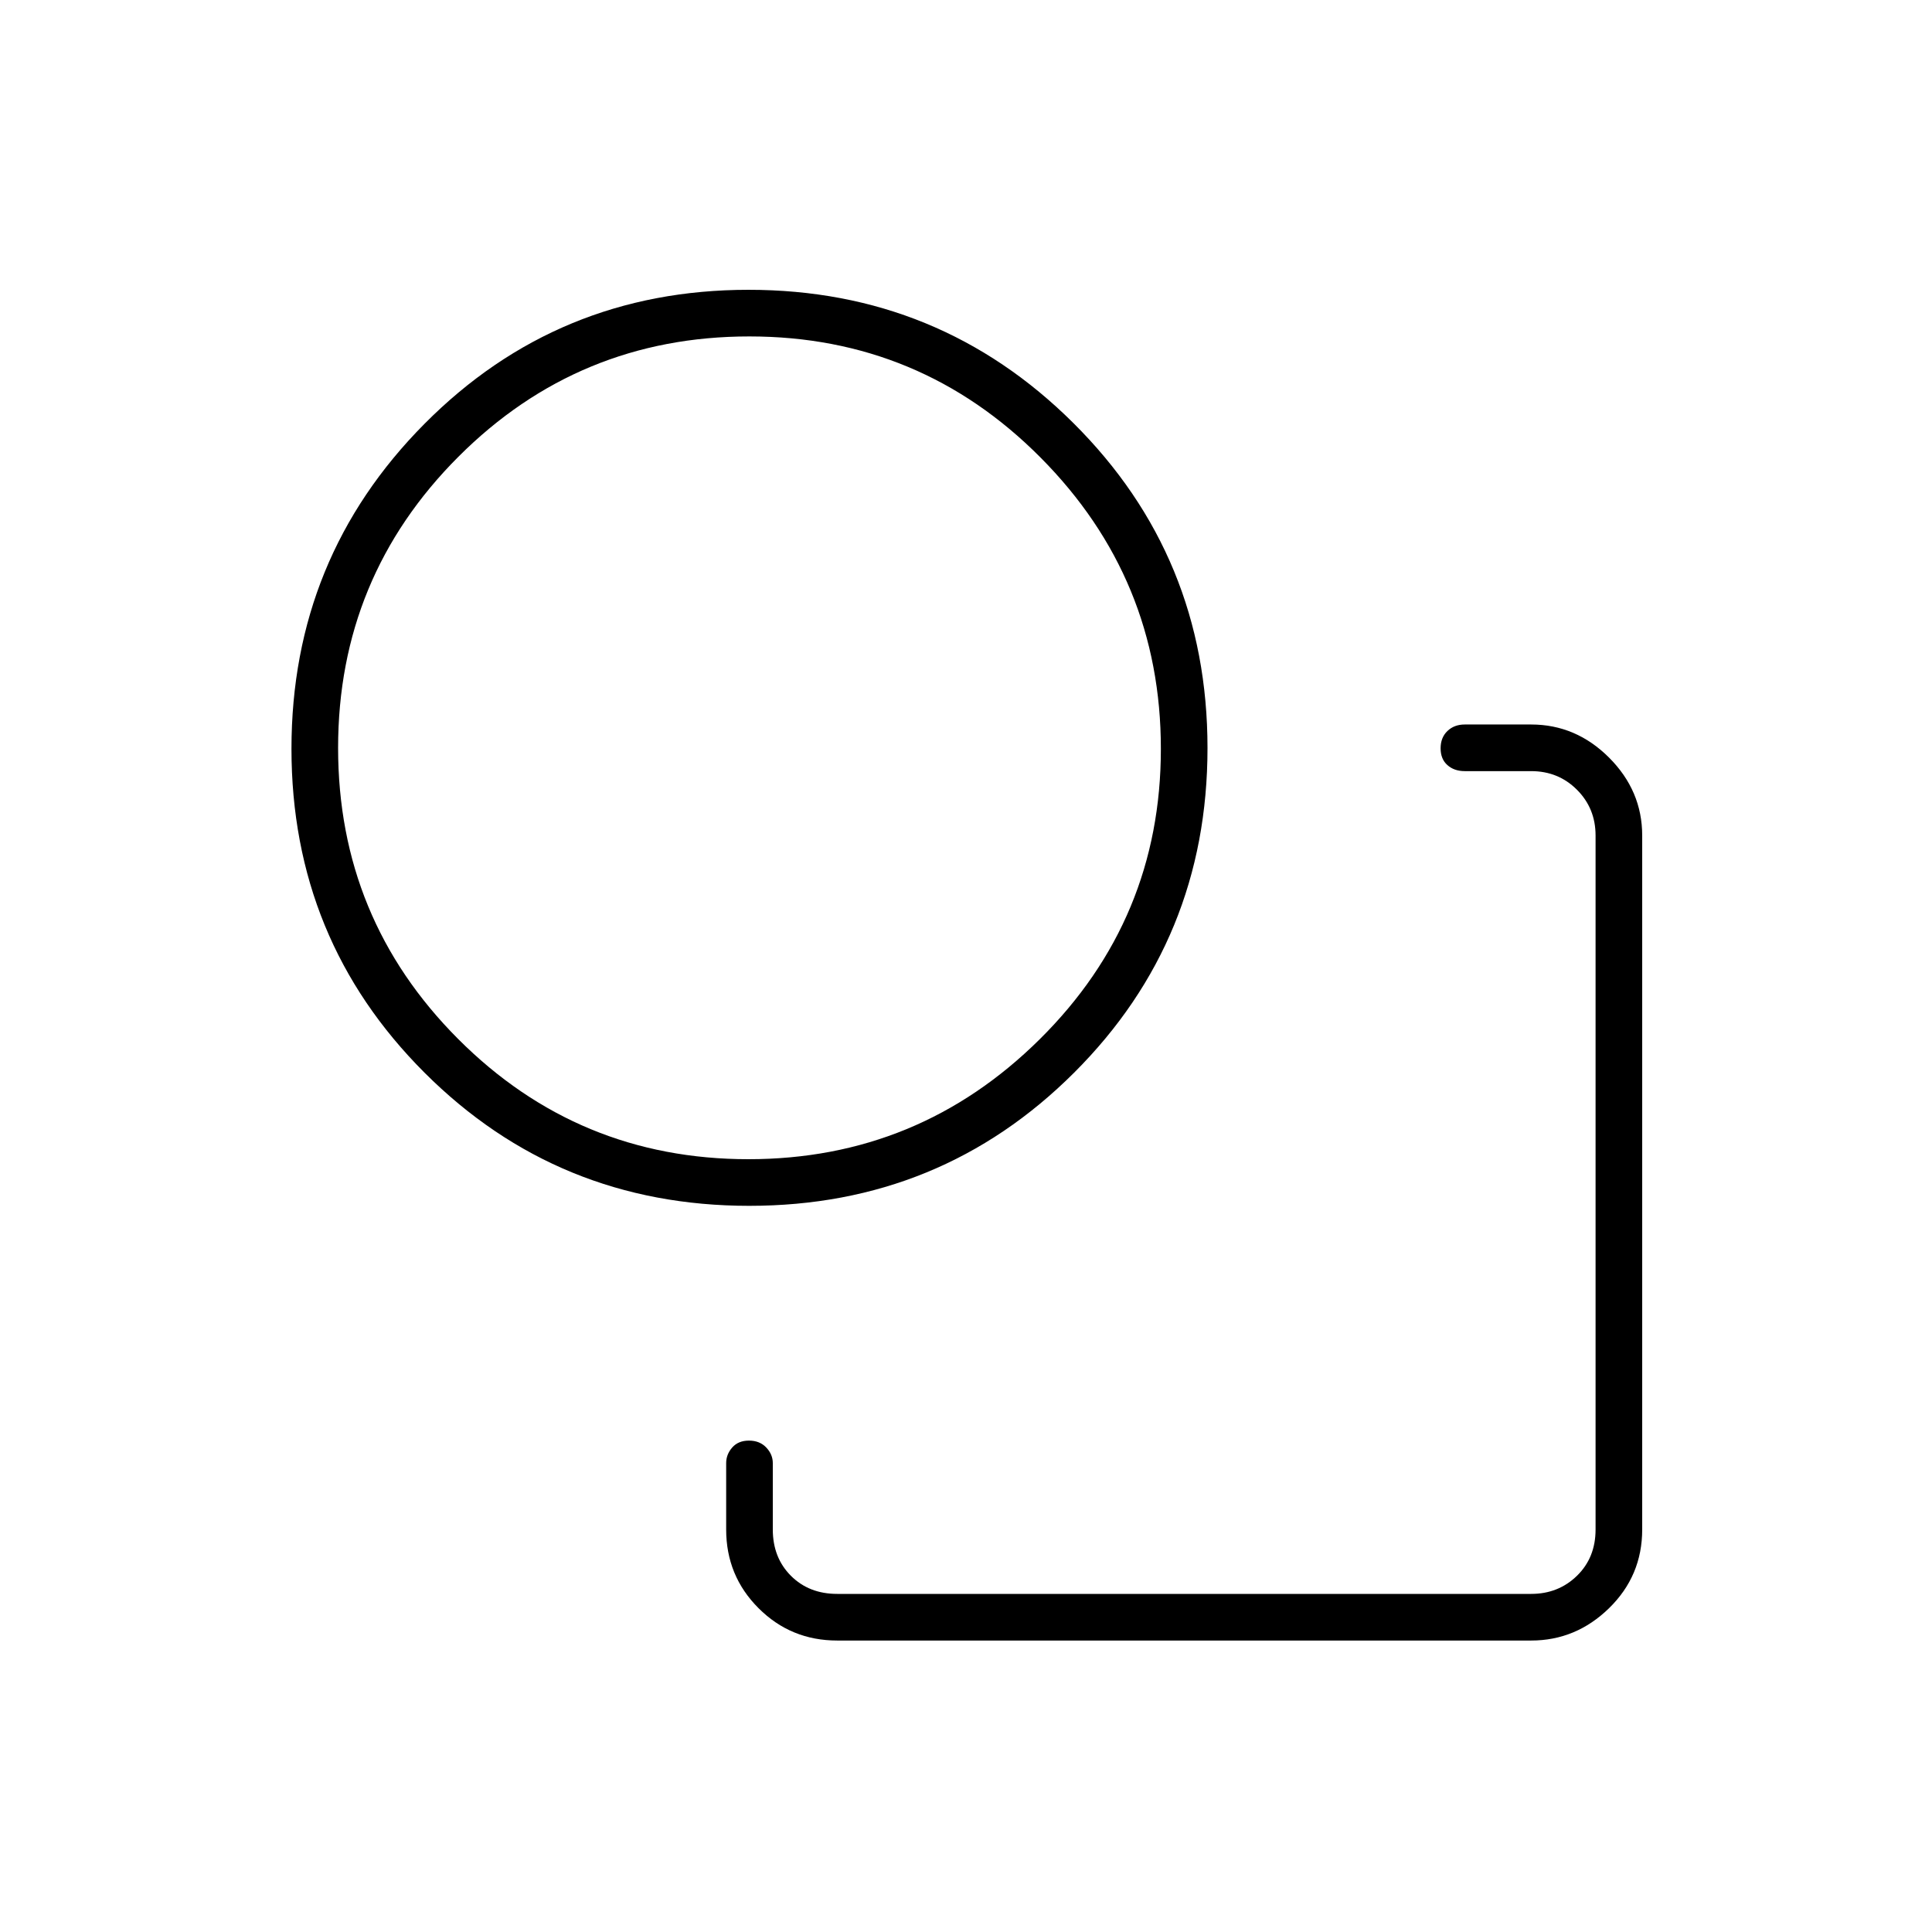 <svg xmlns="http://www.w3.org/2000/svg" height="40" viewBox="0 -960 960 960" width="40"><path d="M588-372ZM416-144.83q-23.02 0-39.09-16.08-16.08-16.07-16.08-39.09v-33q0-4.31 3-7.74 3-3.43 8.33-3.43 5.34 0 8.59 3.43T384-233v33q0 14 9 23t23 9h344.83q13.5 0 22.75-9t9.25-23v-344.83q0-13.5-9.25-22.75t-22.75-9.25h-33q-5.26 0-8.63-3-3.37-3-3.37-8.33 0-5.34 3.37-8.59t8.63-3.25h33q22.24 0 38.71 16.46Q816-567.07 816-544.83V-200q0 23.02-16.46 39.09-16.47 16.08-38.71 16.08H416Zm-43.69-216q-95.14 0-161.31-66.11-66.17-66.1-66.17-161 0-94.89 66.11-161.48 66.1-66.58 161-66.58 94.89 0 161.48 66.27Q600-683.45 600-588.31q0 95.14-66.27 161.31-66.28 66.17-161.42 66.17Zm-.42-23.17q84.61 0 144.78-59.64 60.16-59.63 60.16-144.25 0-84.61-59.81-144.78-59.8-60.16-144.66-60.16t-144.61 59.81Q168-673.21 168-588.36q0 84.86 59.64 144.61Q287.27-384 371.89-384Zm.11-204Z"/></svg>